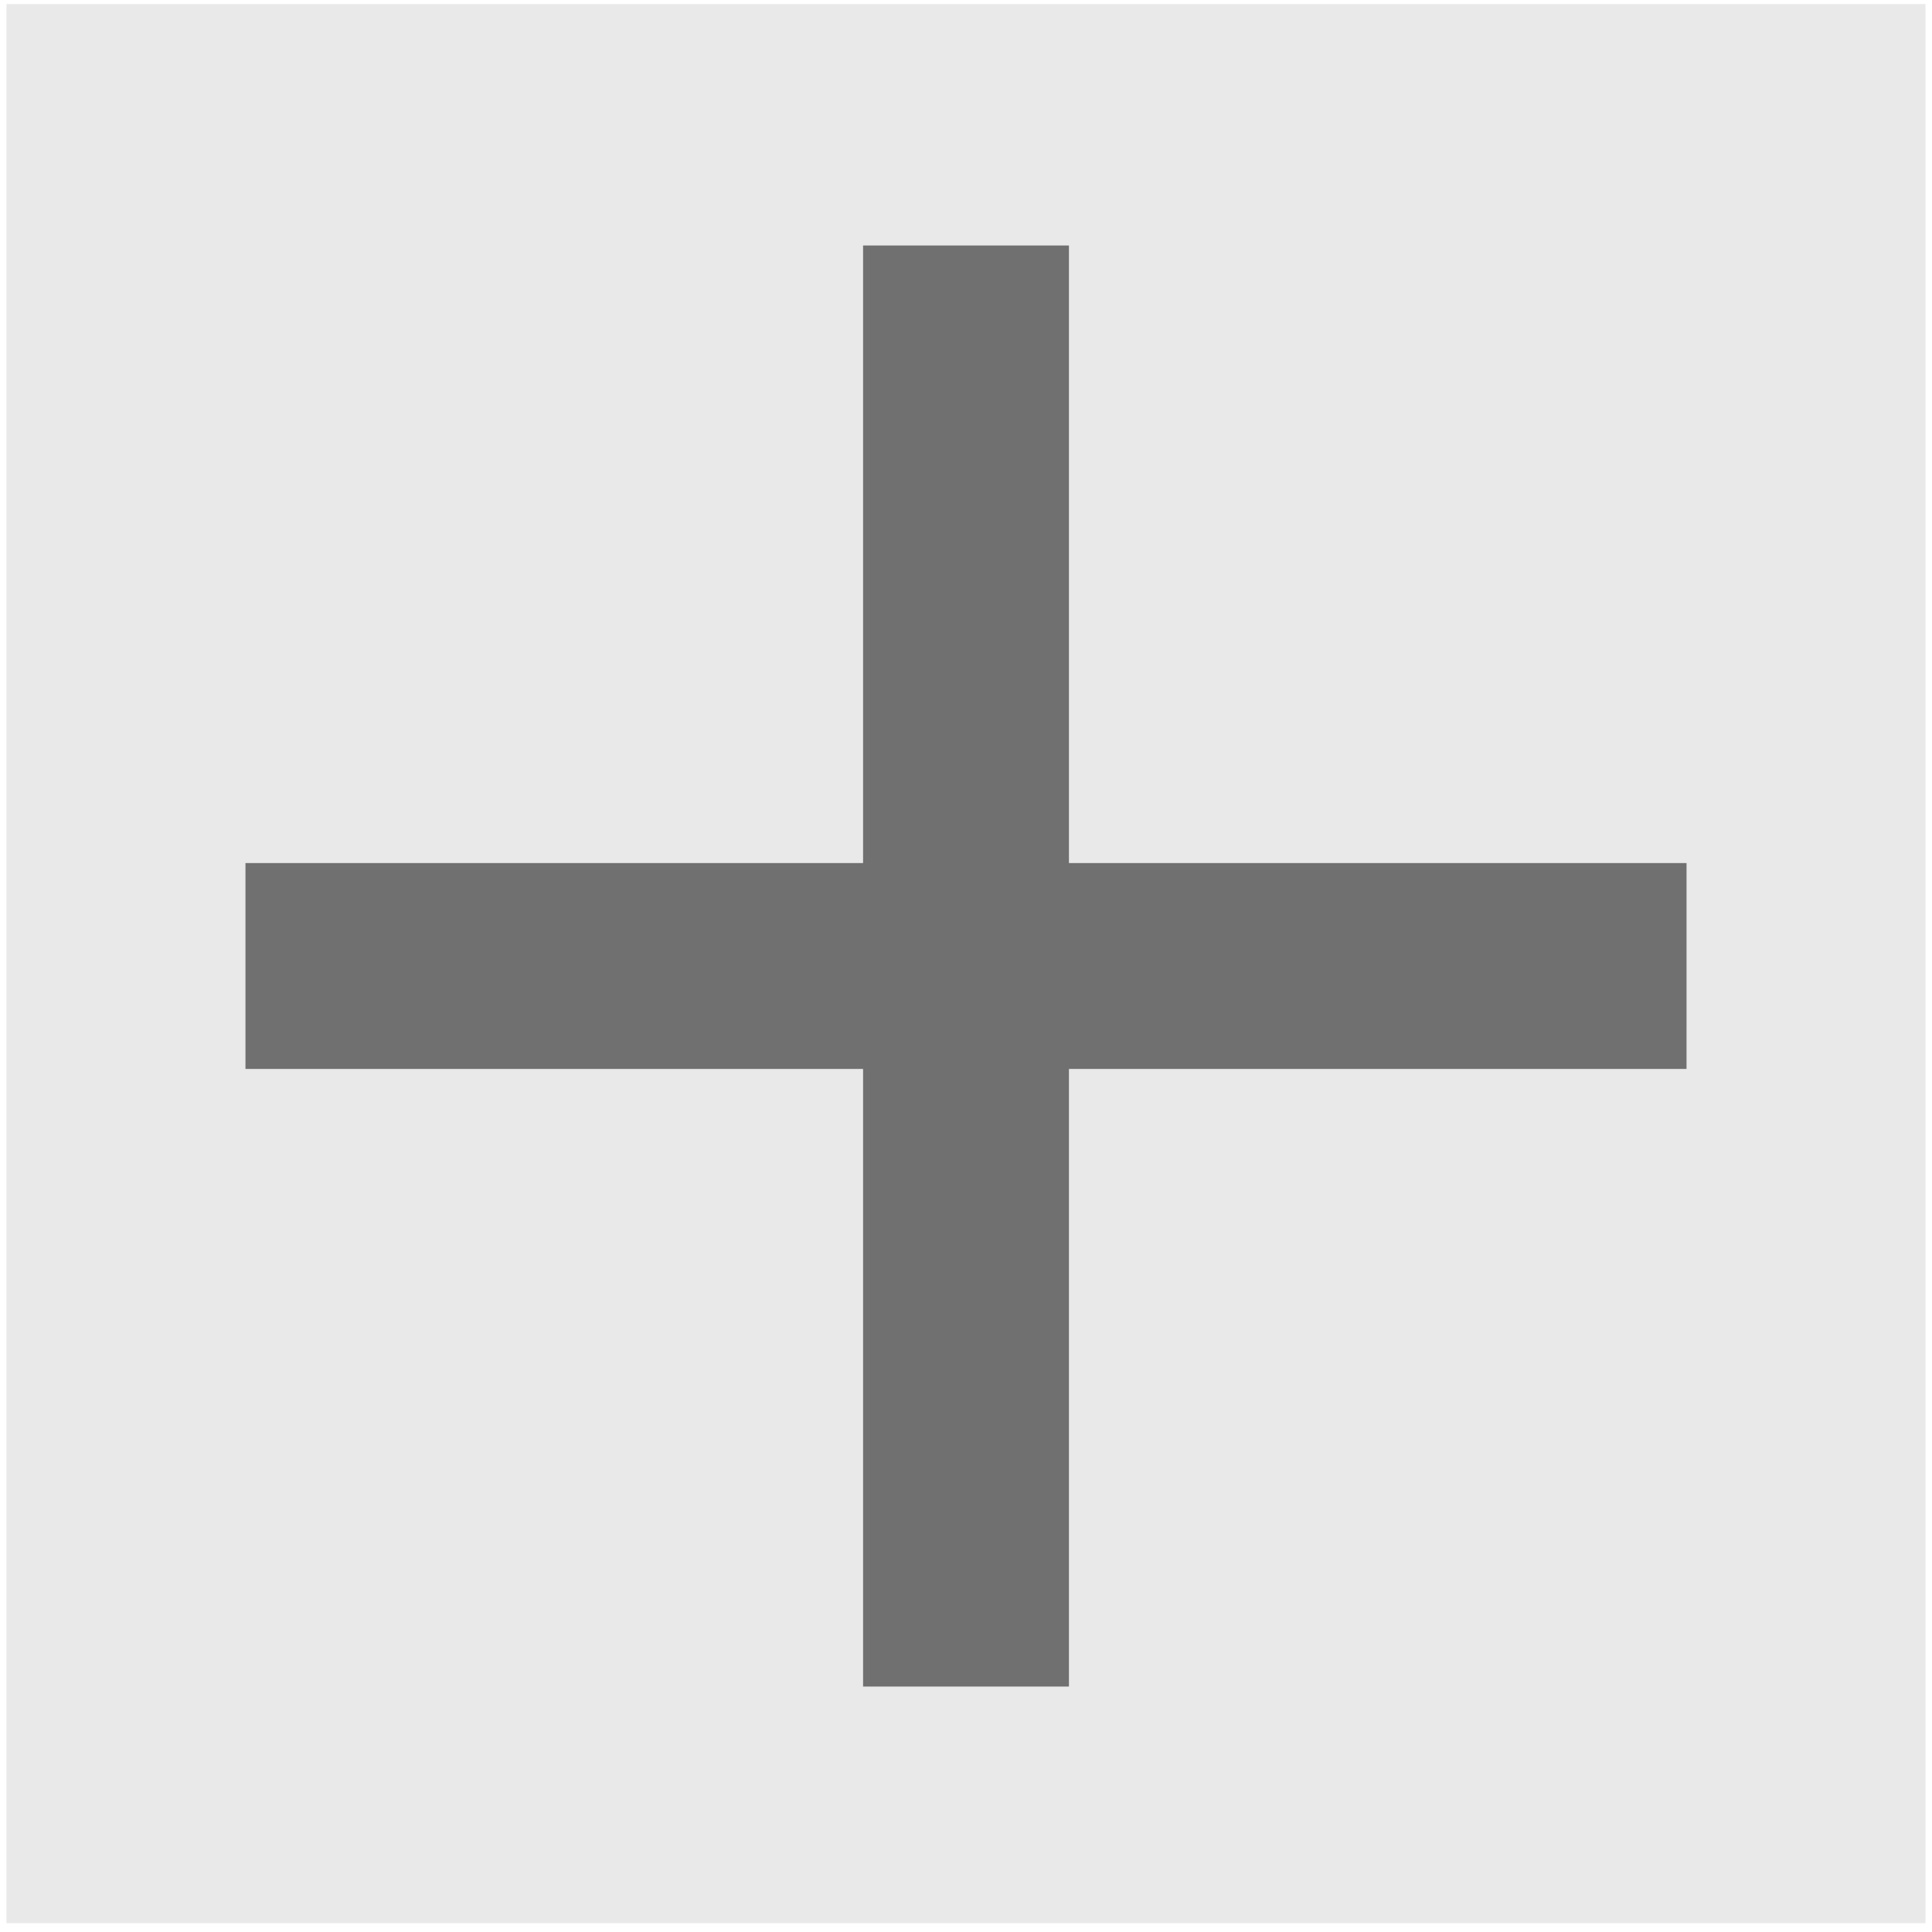 <svg id="구성_요소_156_1" data-name="구성 요소 156 – 1" xmlns="http://www.w3.org/2000/svg" width="136.5" height="136.5" viewBox="0 0 136.5 136.5">
  <rect id="사각형_640" data-name="사각형 640" width="135.588" height="135.588" transform="translate(0.456 0.286)" fill="#e9e9e9"/>
  <g id="add_white_24dp">
    <path id="패스_24" data-name="패스 24" d="M0,0H136.5V136.5H0Z" fill="none"/>
    <path id="패스_25" data-name="패스 25" d="M106.814,63.18H63.18v43.635H48.635V63.18H5V48.635H48.635V5H63.18V48.635h43.635Z" transform="translate(12.343 12.343)" fill="#707070"/>
  </g>
</svg>
